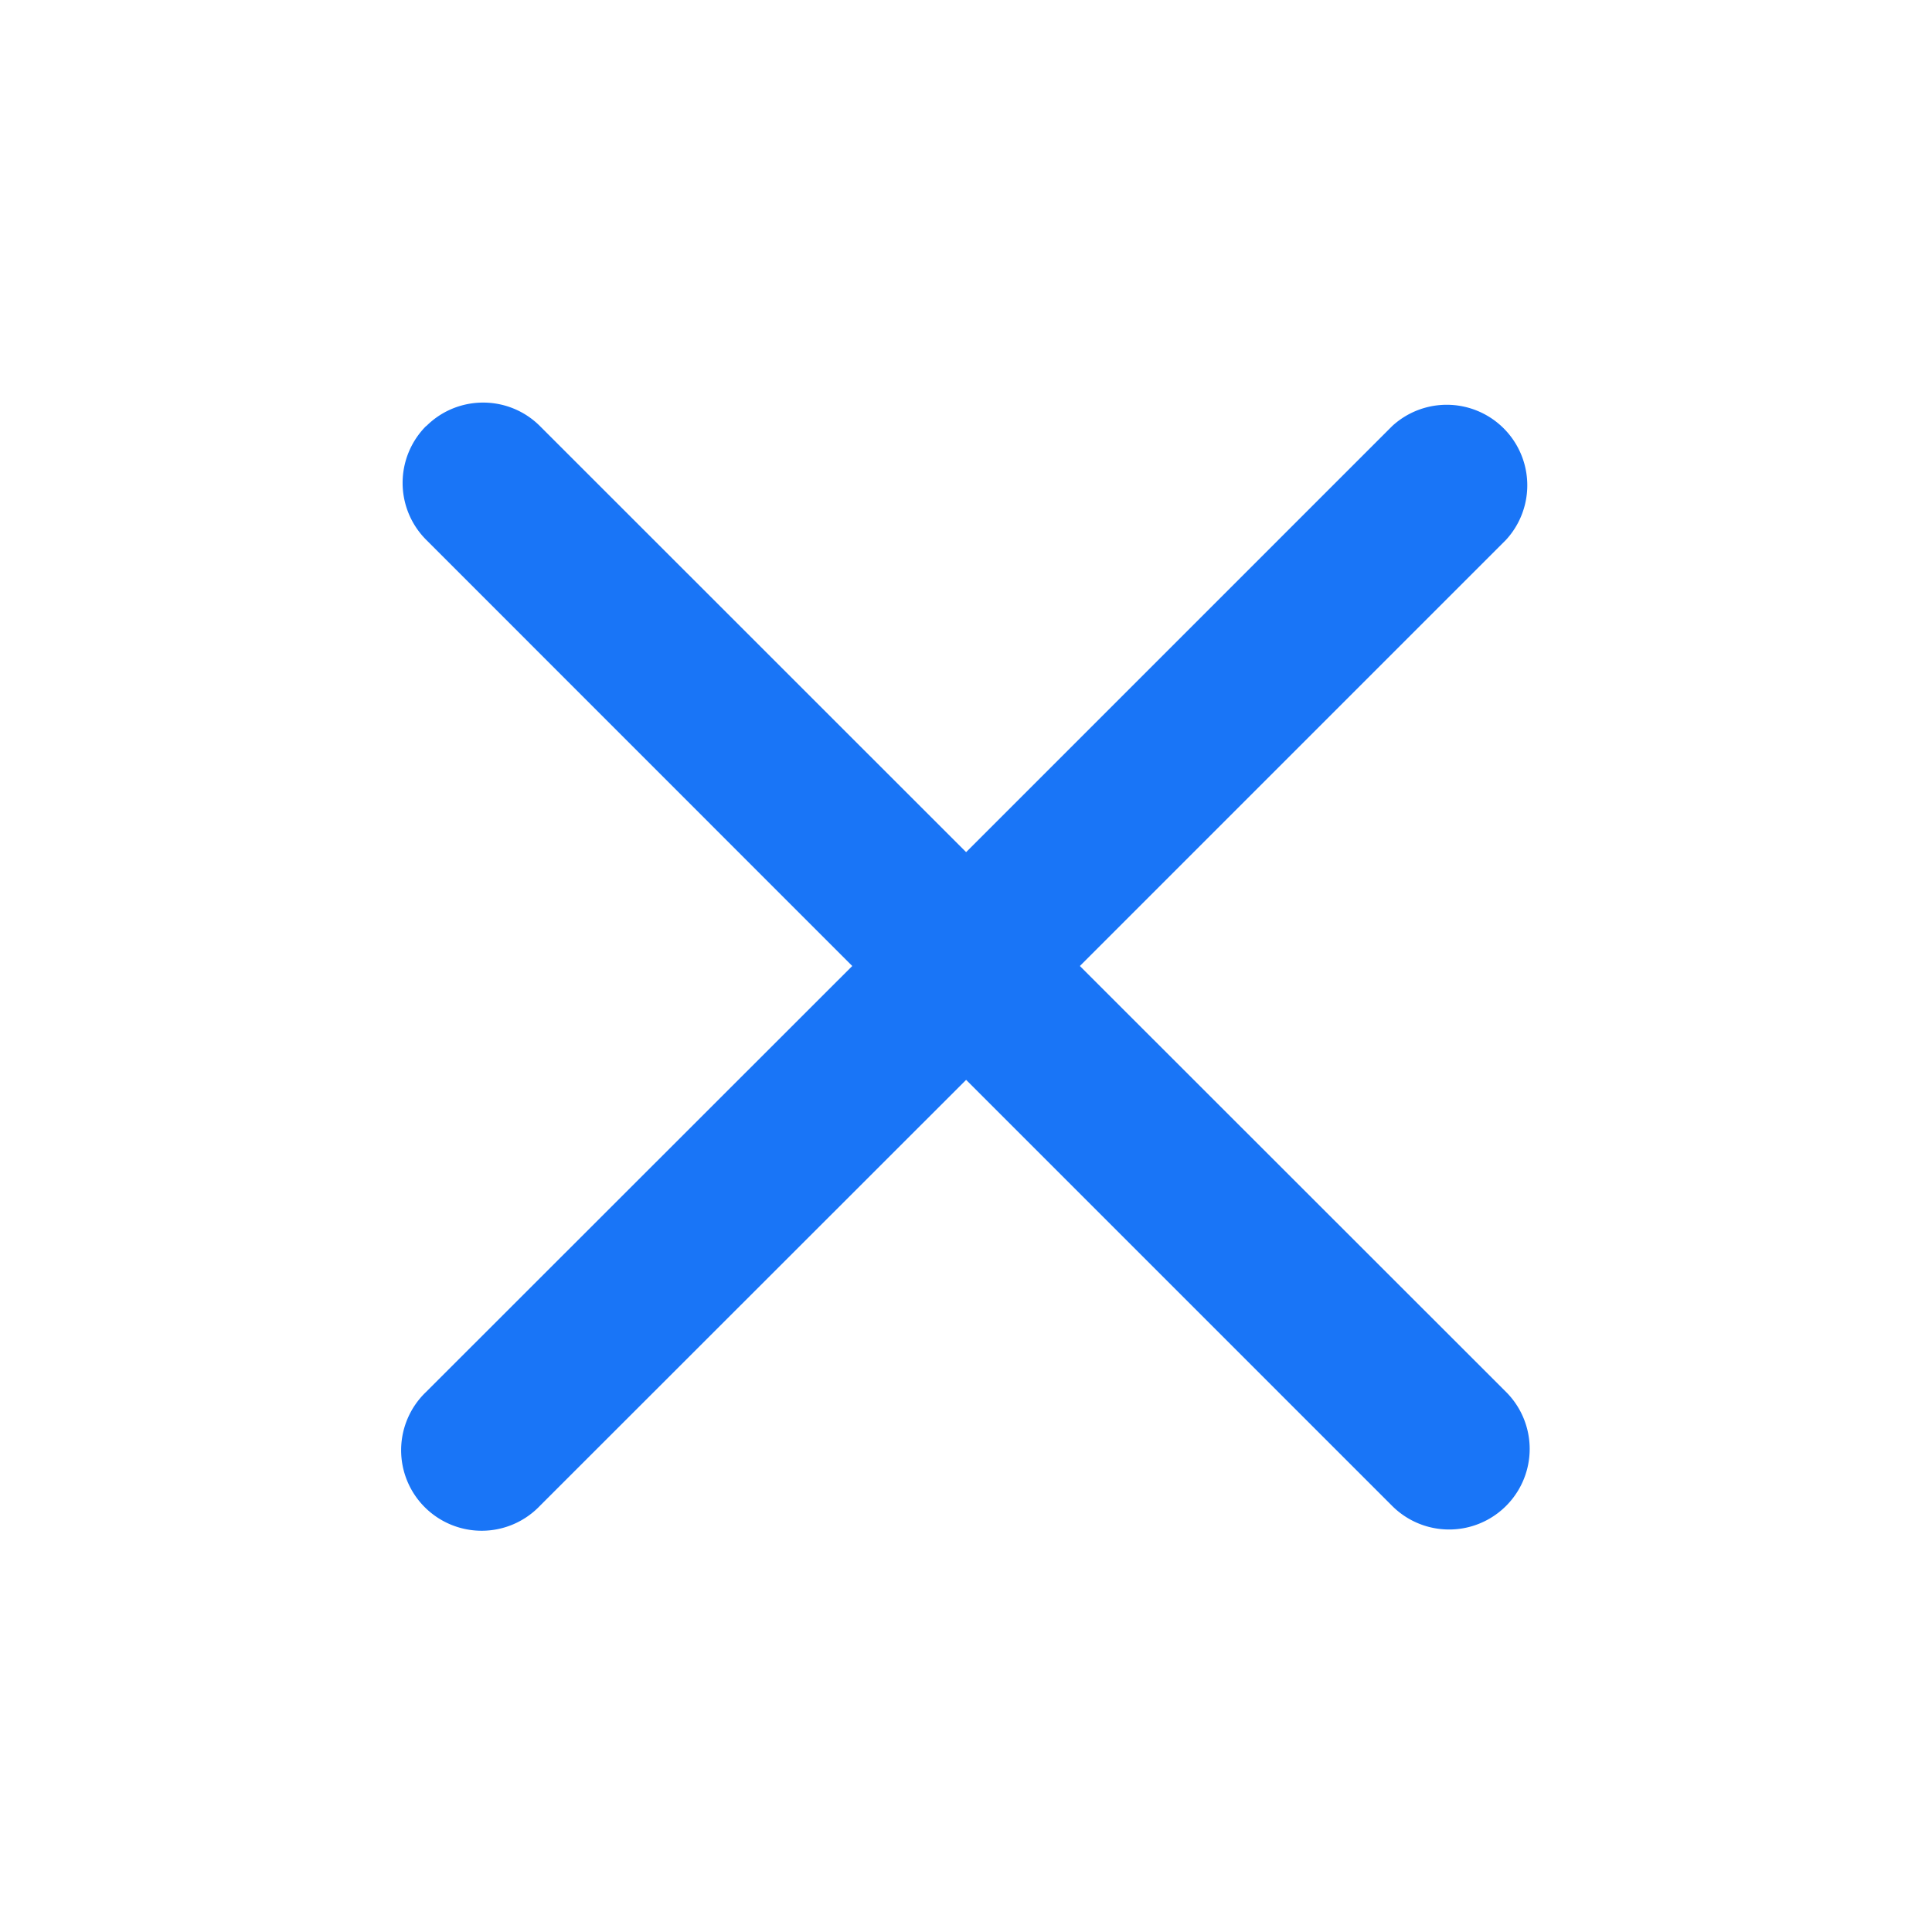 <svg width="16" height="16" fill="none" xmlns="http://www.w3.org/2000/svg"><path fill-rule="evenodd" clip-rule="evenodd" d="M3.53 3.529c.26-.26.682-.26.942 0l3.529 3.528 3.528-3.528a.667.667 0 01.943.942L8.943 8l3.53 3.528a.667.667 0 01-.944.943L8.001 8.943 4.472 12.47a.667.667 0 11-.943-.943L7.058 8 3.529 4.47a.667.667 0 010-.942z" fill="#1975F7"/></svg>